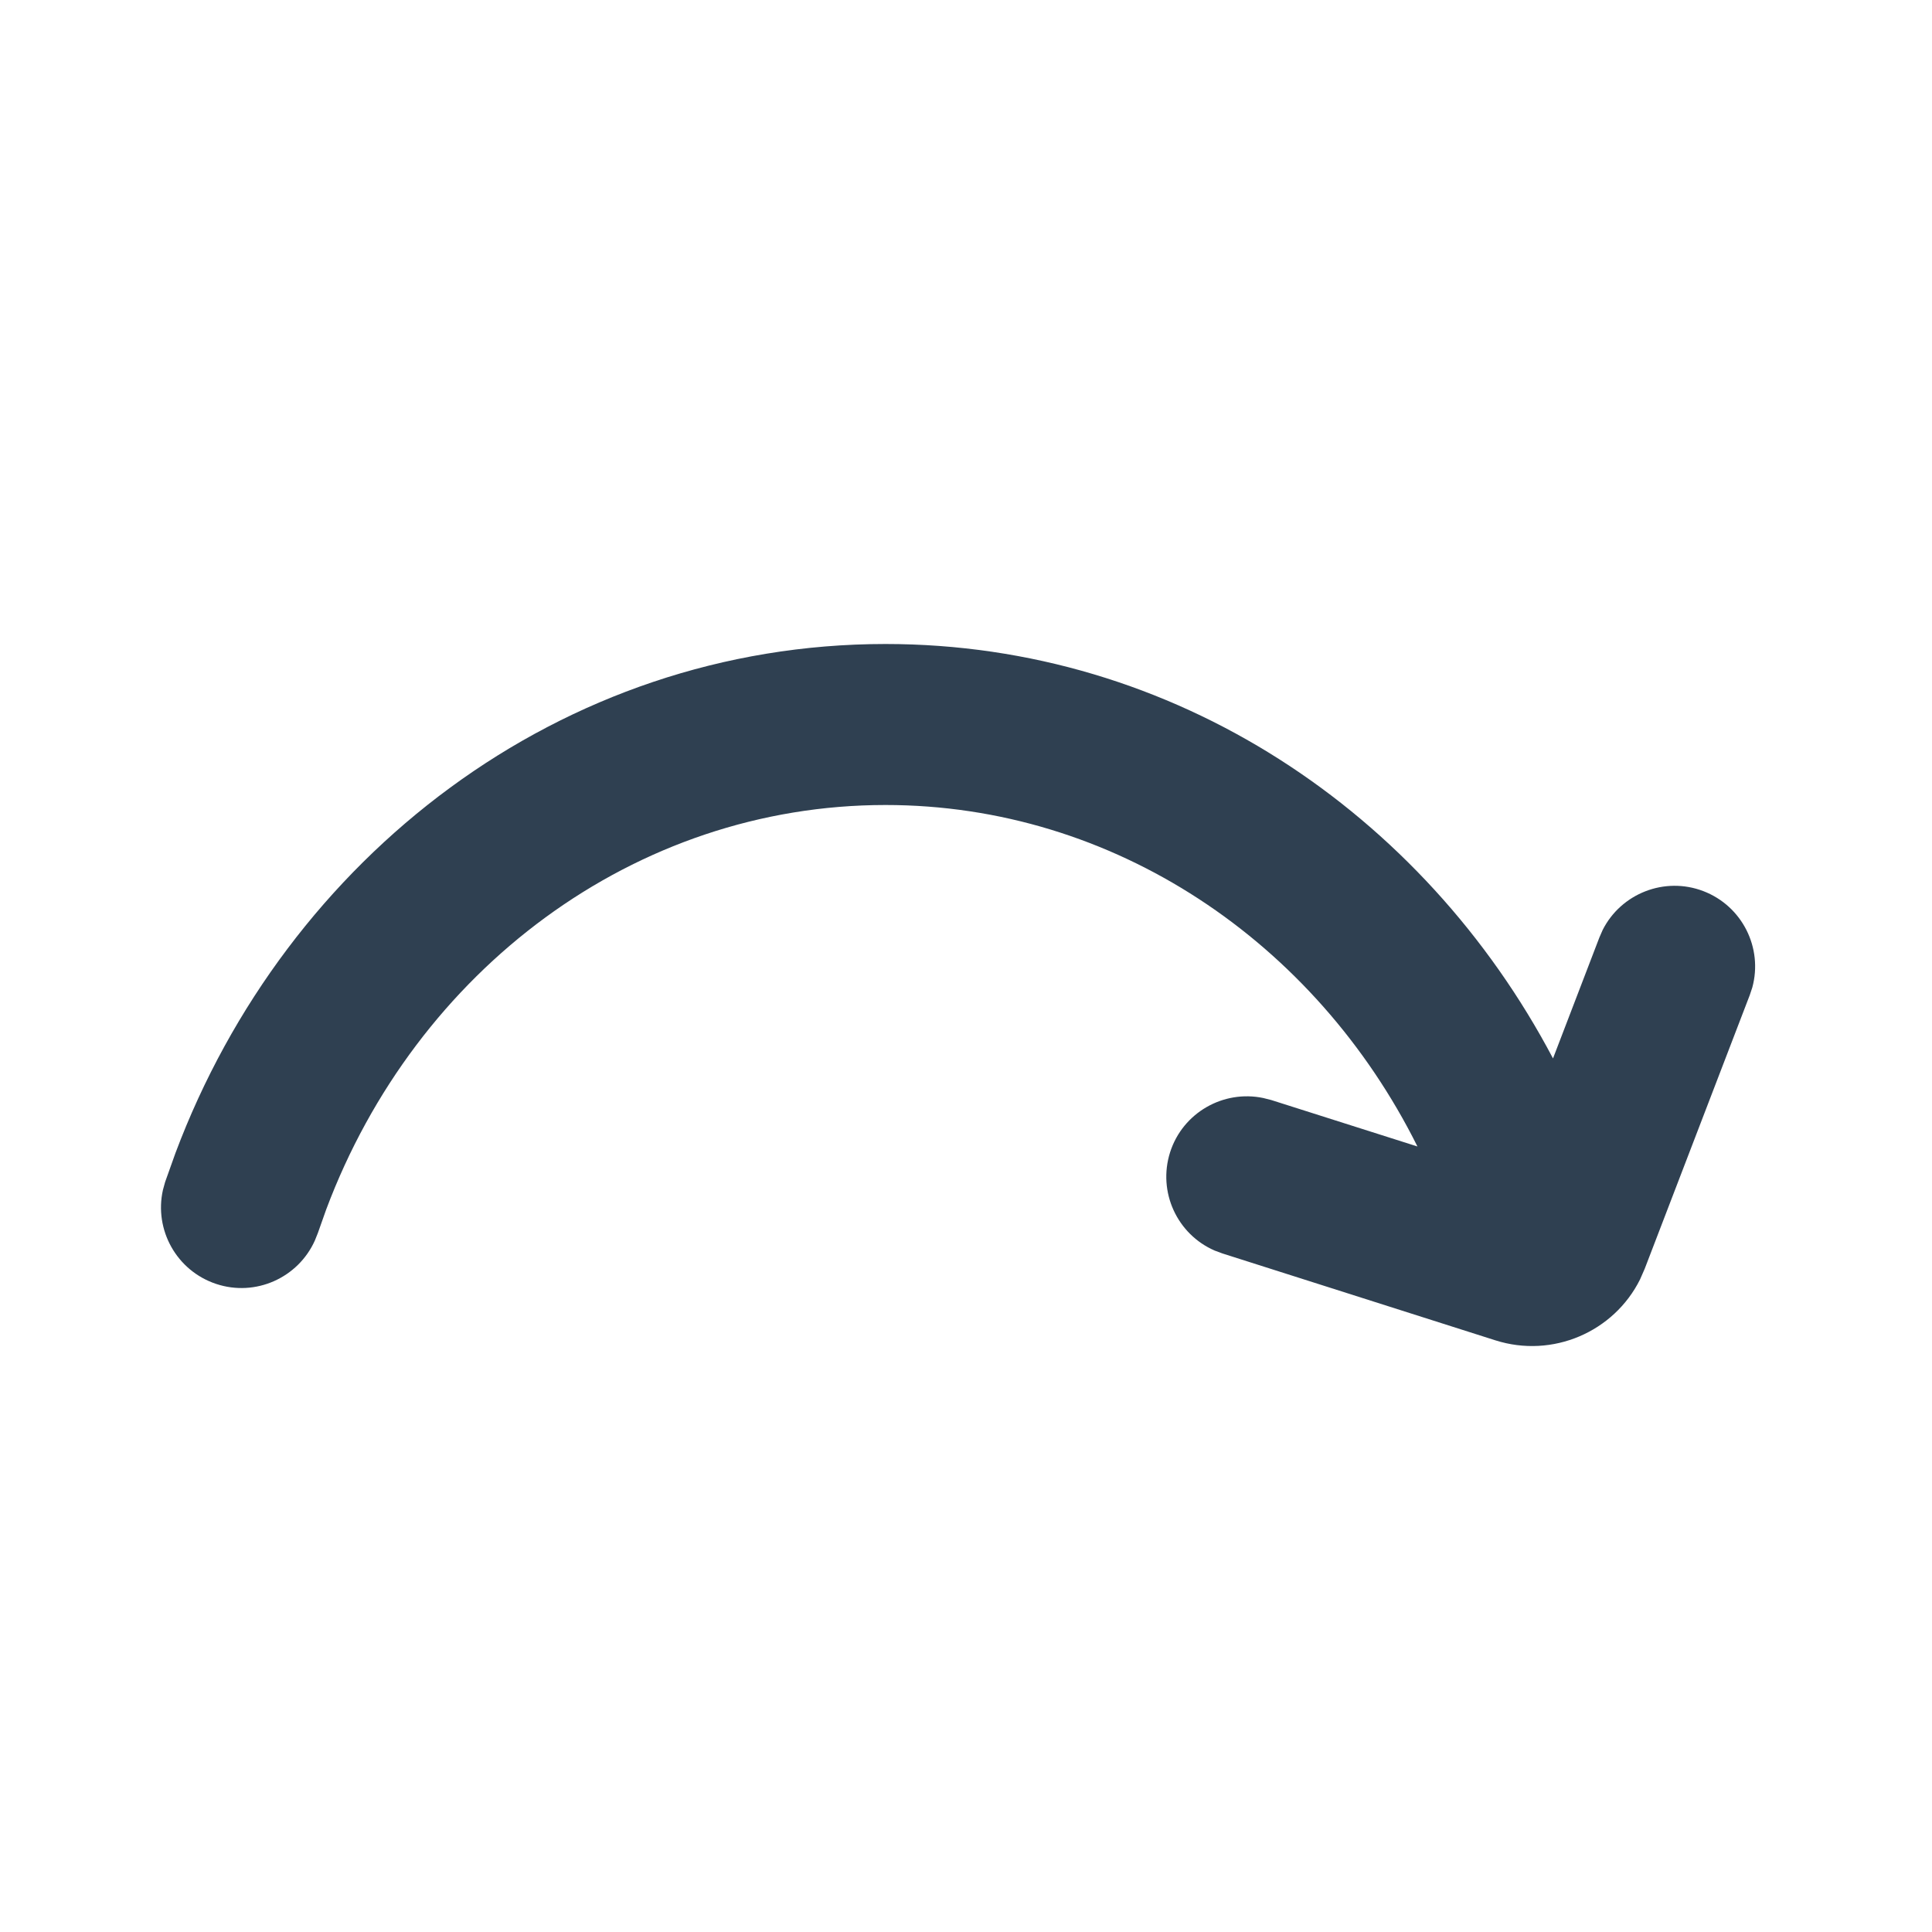 <svg width="24" height="24" viewBox="0 0 24 24" fill="none" xmlns="http://www.w3.org/2000/svg">
<path d="M11 8C14.592 8 17.683 10.098 19.292 13.148L19.868 11.646L19.909 11.552C20.138 11.1 20.677 10.885 21.16 11.07C21.644 11.256 21.901 11.776 21.768 12.266L21.736 12.362L20.432 15.759L20.373 15.894C20.047 16.547 19.286 16.876 18.576 16.65L15.186 15.571L15.089 15.535C14.624 15.333 14.379 14.809 14.535 14.315C14.692 13.822 15.197 13.536 15.693 13.64L15.792 13.665L17.608 14.242C16.339 11.697 13.836 10 11 10C7.882 10 5.167 12.051 4.052 15.025L3.949 15.316L3.911 15.411C3.703 15.873 3.175 16.113 2.684 15.949C2.193 15.785 1.913 15.277 2.024 14.782L2.051 14.684L2.179 14.325C3.557 10.65 6.963 8 11 8Z" fill="#2F4051"/>
</svg>
